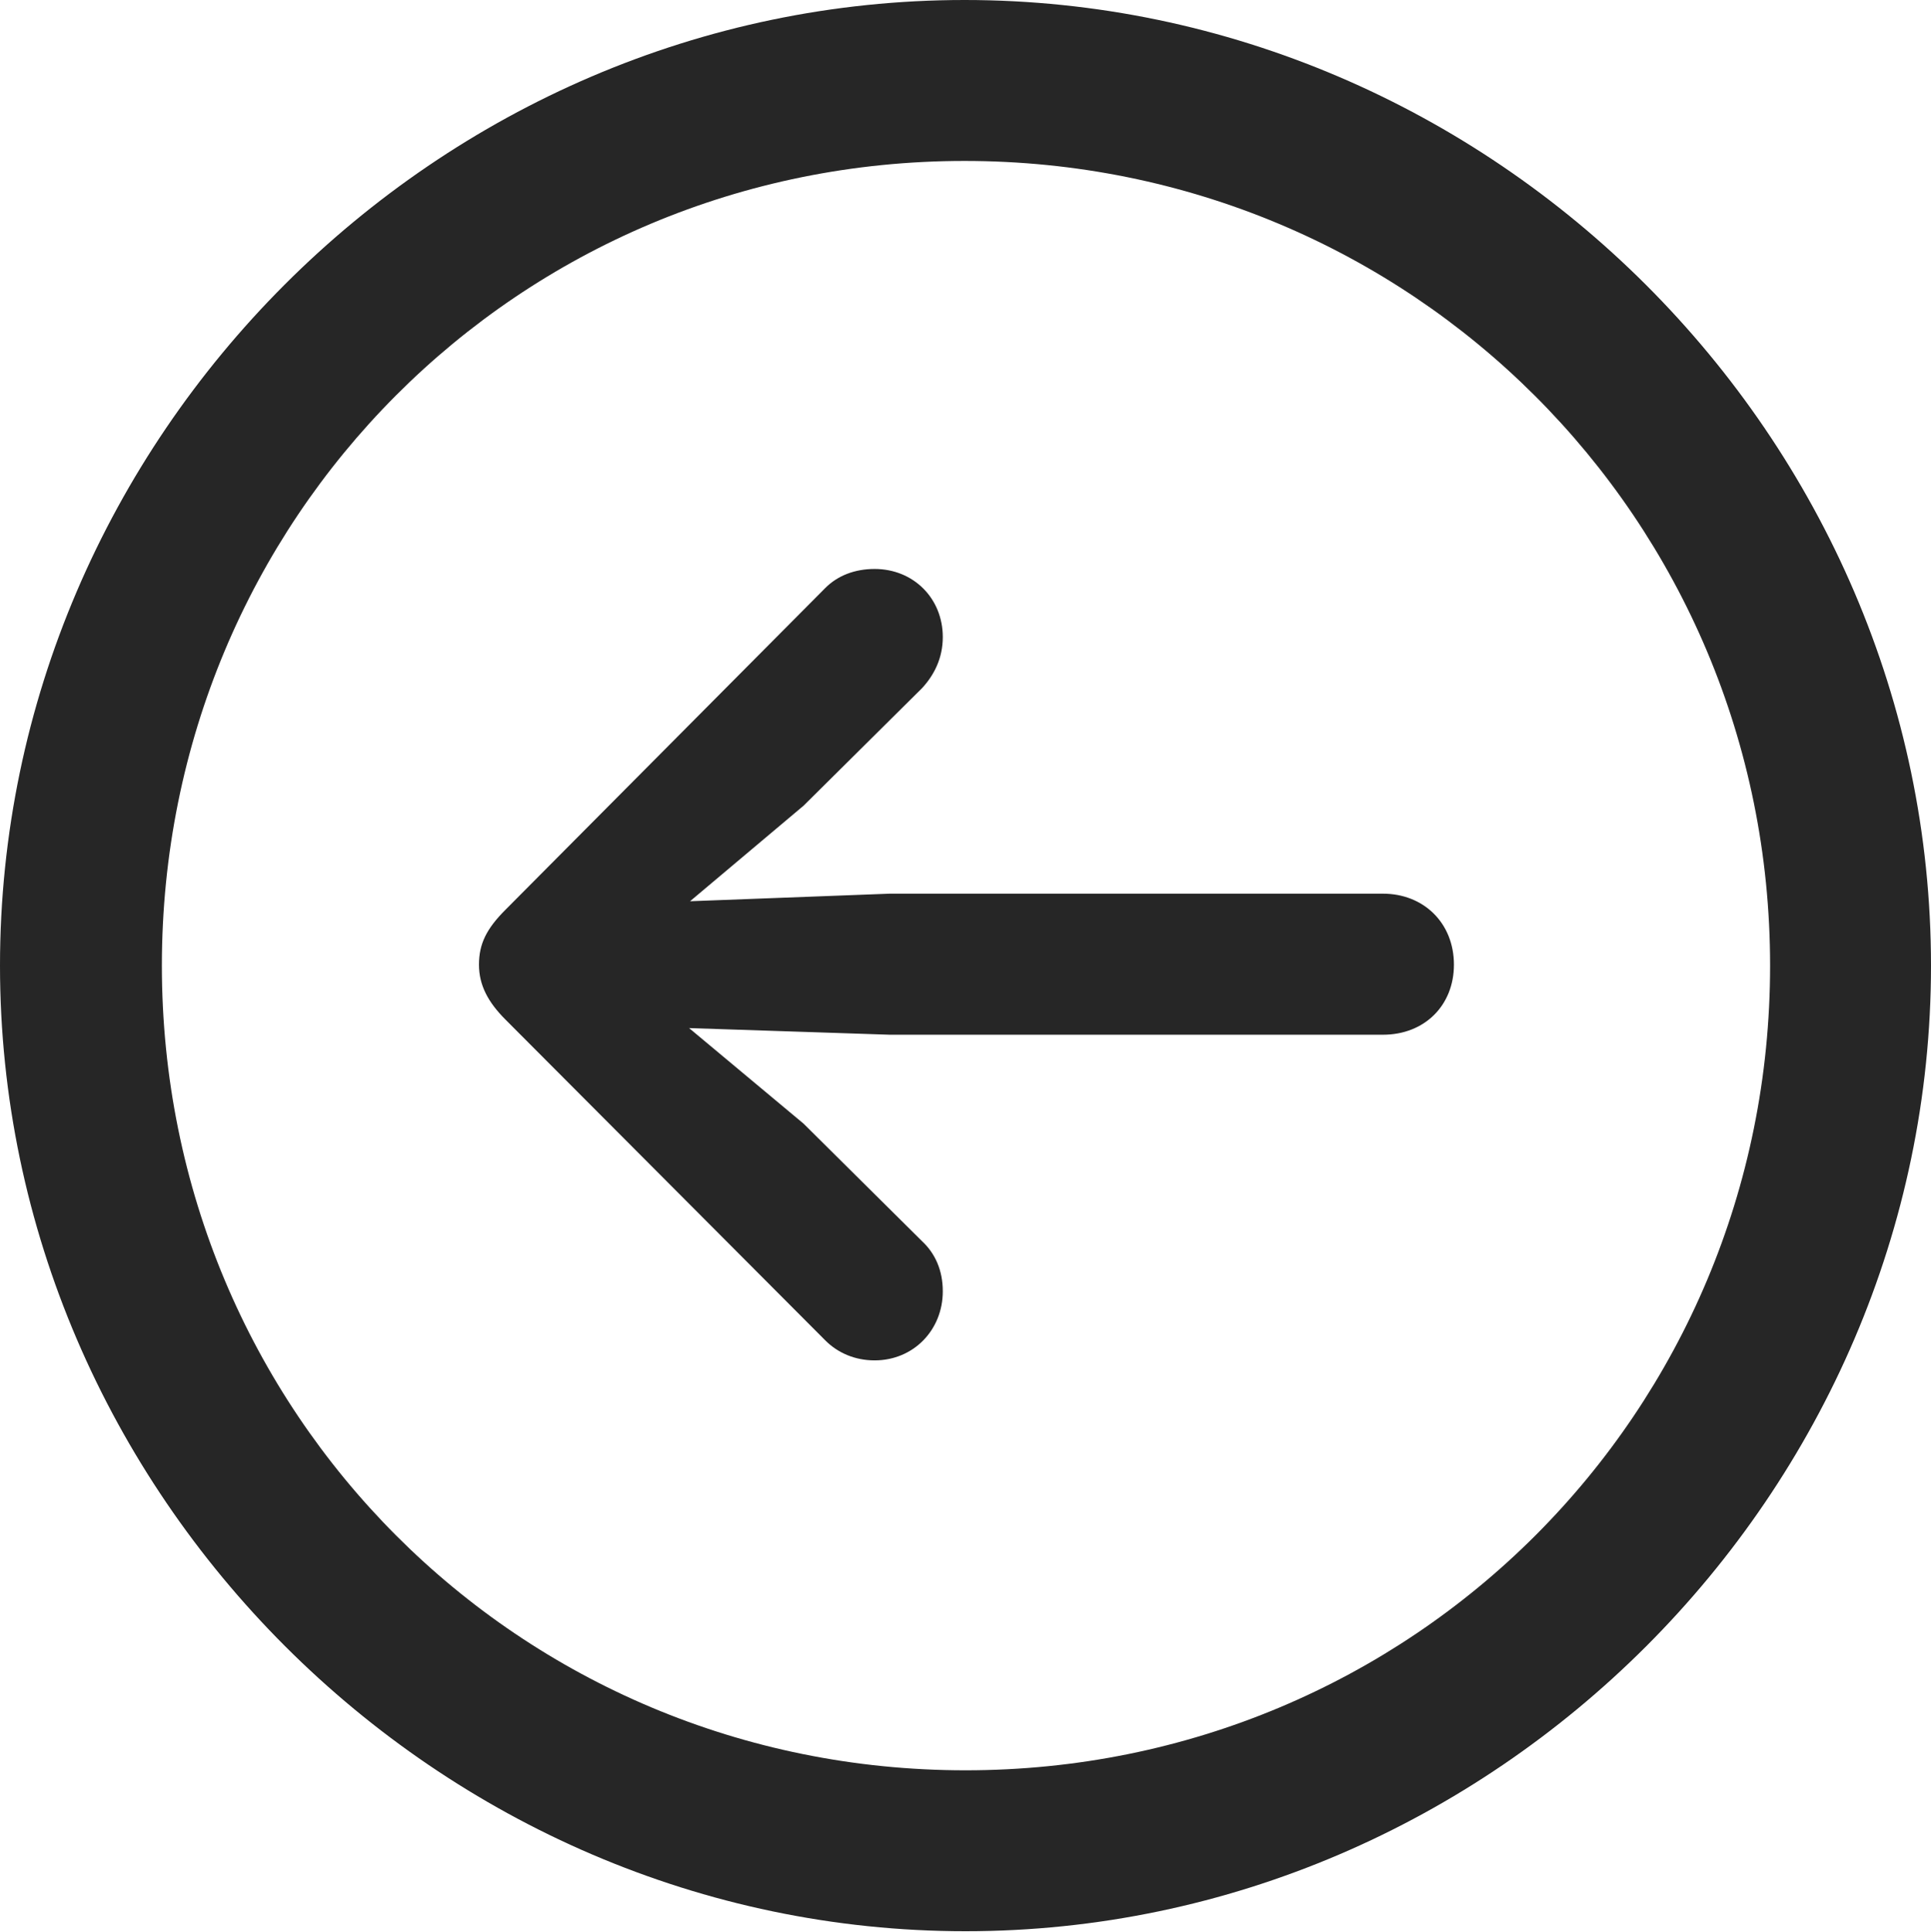 <?xml version="1.0" encoding="UTF-8"?>
<!--Generator: Apple Native CoreSVG 232.5-->
<!DOCTYPE svg
PUBLIC "-//W3C//DTD SVG 1.1//EN"
       "http://www.w3.org/Graphics/SVG/1.1/DTD/svg11.dtd">
<svg version="1.1" xmlns="http://www.w3.org/2000/svg" xmlns:xlink="http://www.w3.org/1999/xlink" width="99.609" height="99.658">
 <g>
  <rect height="99.658" opacity="0" width="99.609" x="0" y="0"/>
  <path d="M49.805 99.609C77.051 99.609 99.609 77.002 99.609 49.805C99.609 22.559 77.002 0 49.756 0C22.559 0 0 22.559 0 49.805C0 77.002 22.607 99.609 49.805 99.609ZM49.805 91.309C26.758 91.309 8.35 72.852 8.35 49.805C8.35 26.758 26.709 8.301 49.756 8.301C72.803 8.301 91.309 26.758 91.309 49.805C91.309 72.852 72.852 91.309 49.805 91.309Z" fill="#000000" fill-opacity="0.85"/>
  <path d="M24.707 49.756C24.707 50.83 25.195 51.709 26.074 52.588L42.578 69.141C43.213 69.775 44.092 70.166 45.117 70.166C47.119 70.166 48.633 68.603 48.633 66.602C48.633 65.527 48.242 64.648 47.559 64.014L41.455 57.959L35.547 53.027L45.898 53.369L71.338 53.369C73.486 53.369 75 51.855 75 49.756C75 47.607 73.438 46.094 71.338 46.094L45.898 46.094L35.596 46.484L41.455 41.553L47.559 35.498C48.193 34.815 48.633 33.935 48.633 32.861C48.633 30.859 47.119 29.346 45.117 29.346C44.092 29.346 43.213 29.688 42.578 30.322L26.074 46.924C25.098 47.9 24.707 48.682 24.707 49.756Z" fill="#000000" fill-opacity="0.85"/>
 </g>
</svg>
